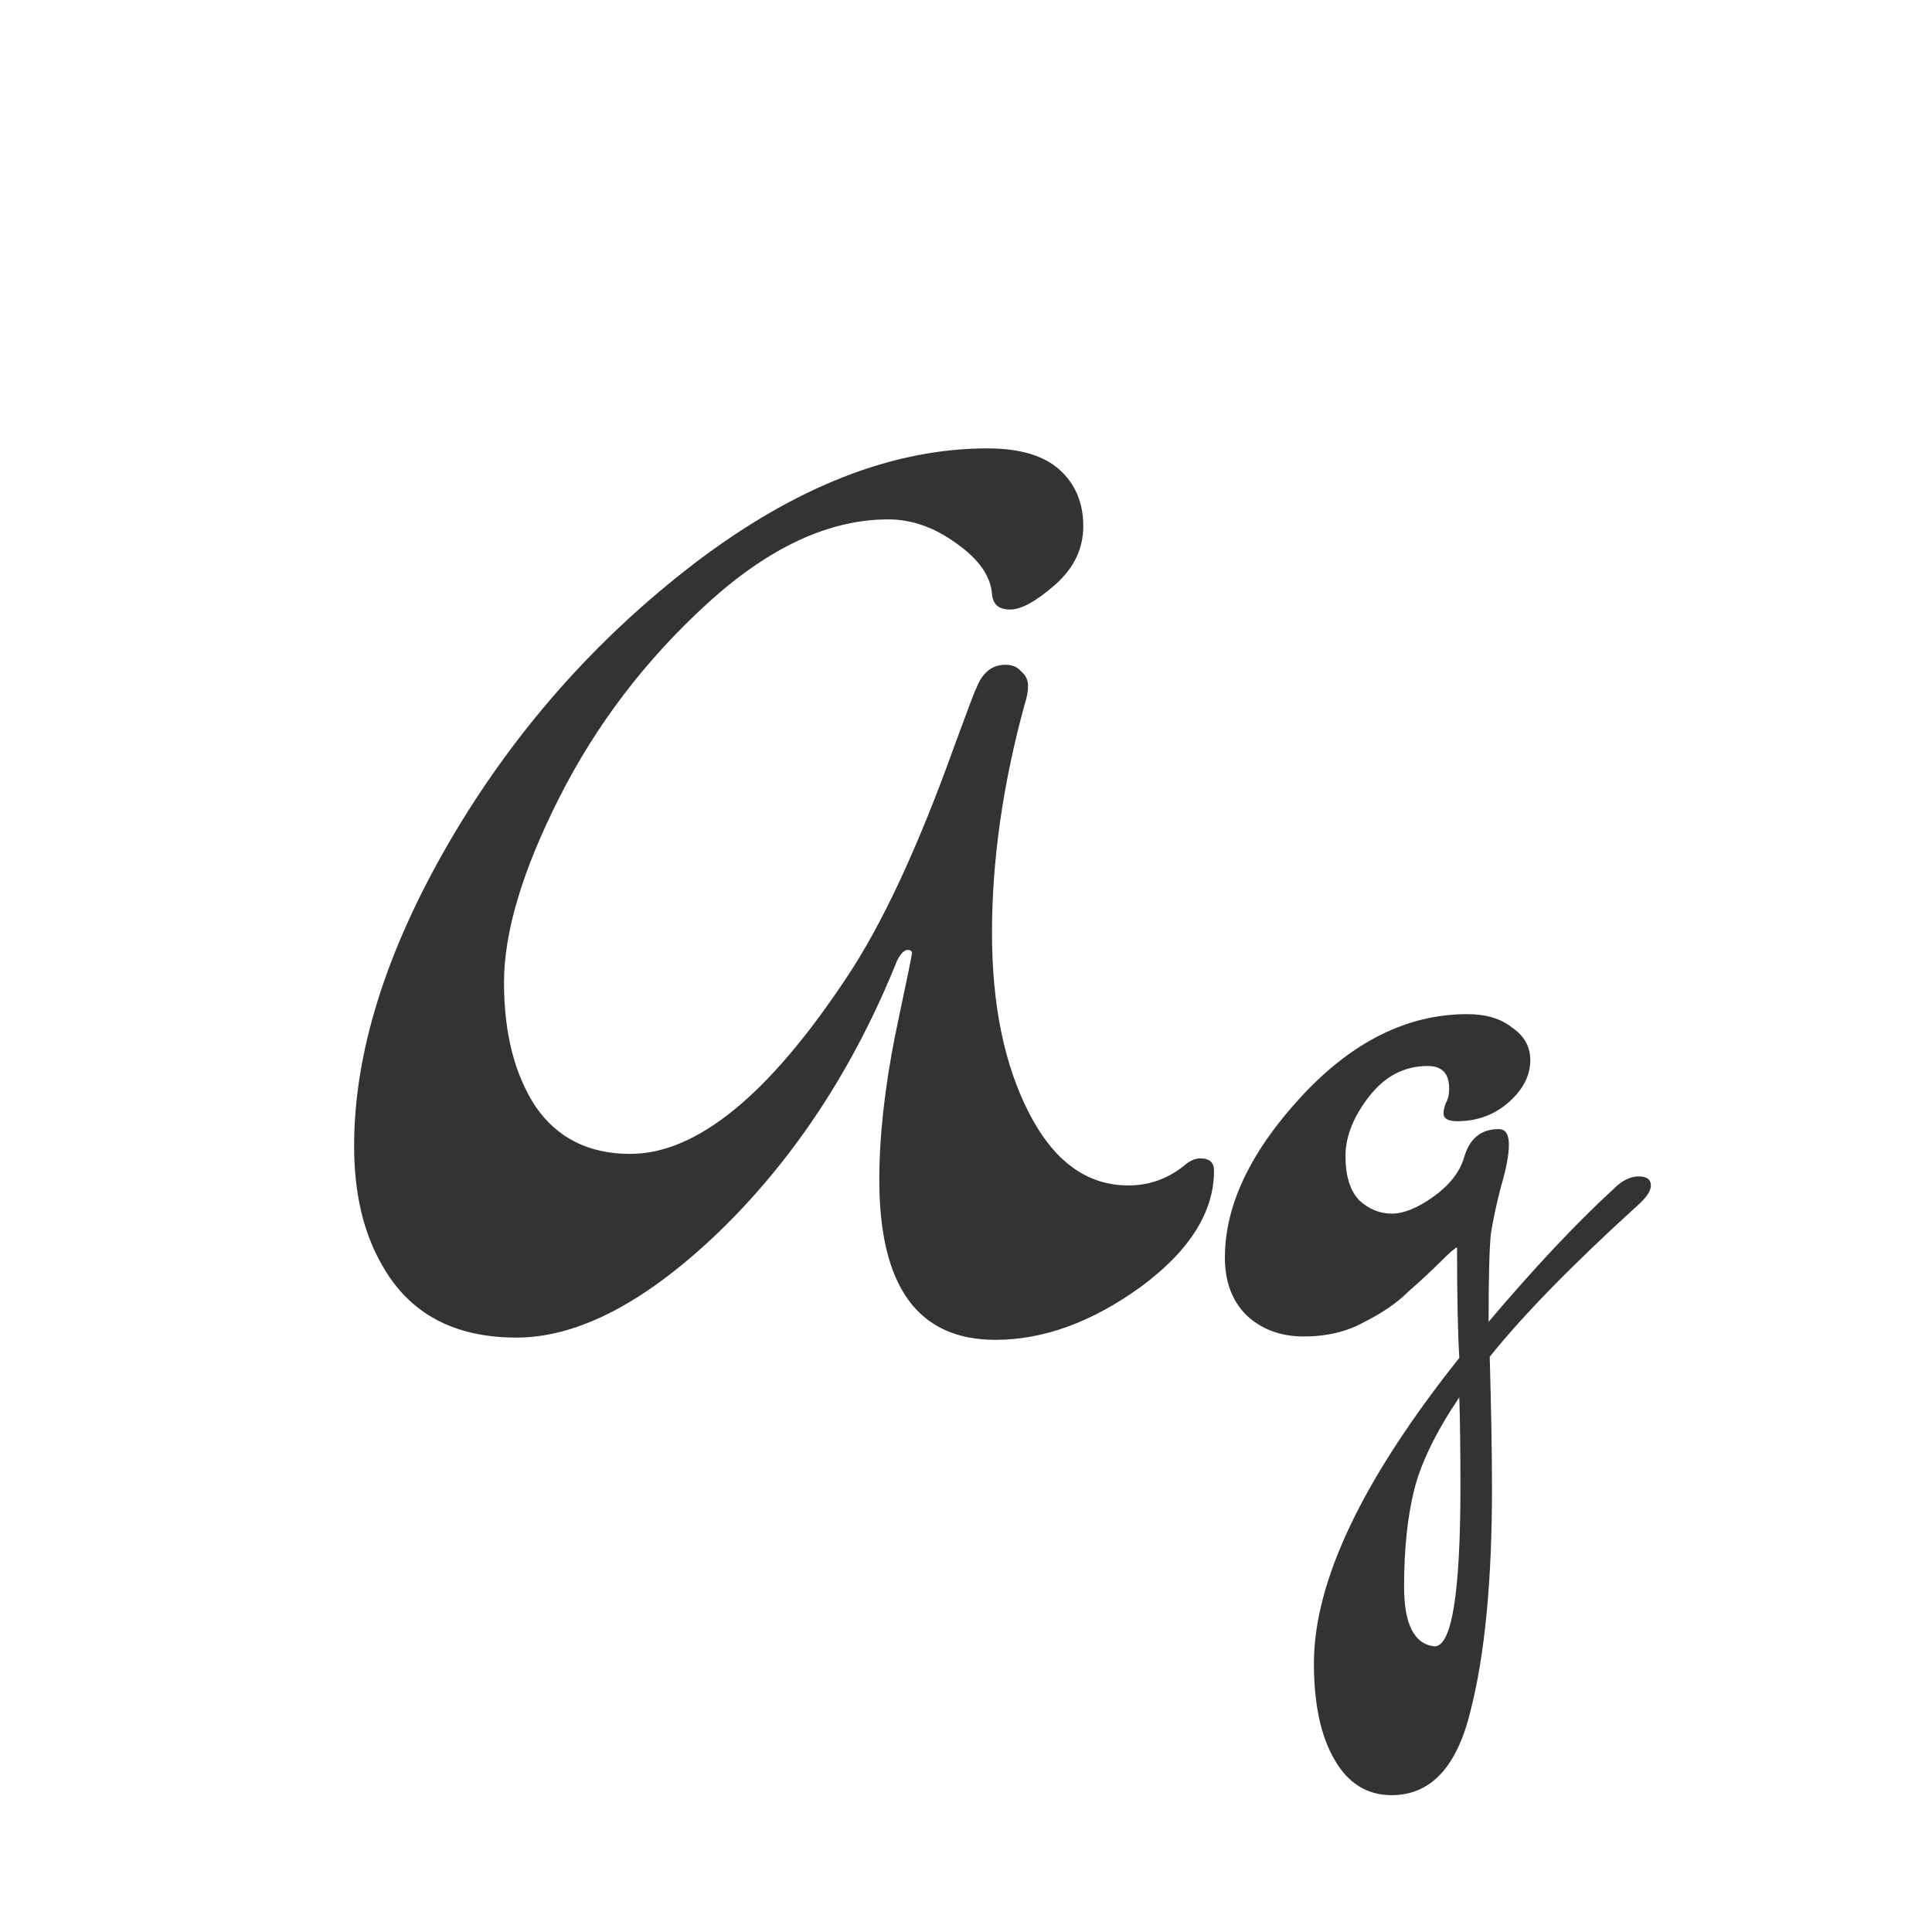 <svg width="24" height="24" viewBox="0 0 24 24" fill="none" xmlns="http://www.w3.org/2000/svg">
<path d="M12.267 5.57C12.668 5.57 12.967 5.659 13.163 5.836C13.359 6.013 13.457 6.247 13.457 6.536C13.457 6.816 13.34 7.059 13.107 7.264C12.873 7.469 12.687 7.572 12.547 7.572C12.407 7.572 12.332 7.507 12.323 7.376C12.304 7.152 12.155 6.942 11.875 6.746C11.604 6.55 11.324 6.452 11.035 6.452C10.297 6.452 9.546 6.802 8.781 7.502C8.015 8.202 7.404 9.005 6.947 9.91C6.489 10.815 6.261 11.581 6.261 12.206C6.261 12.831 6.391 13.345 6.653 13.746C6.923 14.138 7.315 14.334 7.829 14.334C8.65 14.334 9.541 13.611 10.503 12.164C10.951 11.501 11.403 10.531 11.861 9.252C12.029 8.795 12.117 8.561 12.127 8.552C12.201 8.356 12.323 8.258 12.491 8.258C12.575 8.258 12.64 8.286 12.687 8.342C12.743 8.389 12.771 8.449 12.771 8.524C12.771 8.589 12.757 8.664 12.729 8.748C12.458 9.737 12.323 10.685 12.323 11.59C12.323 12.486 12.477 13.233 12.785 13.83C13.093 14.427 13.503 14.726 14.017 14.726C14.278 14.726 14.511 14.642 14.717 14.474C14.782 14.418 14.847 14.39 14.913 14.39C15.025 14.39 15.081 14.441 15.081 14.544C15.081 15.057 14.777 15.538 14.171 15.986C13.564 16.425 12.962 16.644 12.365 16.644C11.403 16.644 10.923 15.981 10.923 14.656C10.923 14.124 10.988 13.527 11.119 12.864C11.259 12.201 11.329 11.861 11.329 11.842C11.329 11.814 11.31 11.8 11.273 11.8C11.235 11.8 11.193 11.842 11.147 11.926C10.615 13.251 9.887 14.367 8.963 15.272C8.039 16.168 7.189 16.616 6.415 16.616C5.64 16.616 5.085 16.317 4.749 15.72C4.515 15.319 4.399 14.824 4.399 14.236C4.399 13.079 4.791 11.823 5.575 10.47C6.368 9.107 7.385 7.95 8.627 6.998C9.877 6.046 11.091 5.57 12.267 5.57ZM18.128 17.358C17.839 17.787 17.652 18.17 17.568 18.506C17.484 18.842 17.442 19.243 17.442 19.71C17.442 20.177 17.568 20.424 17.82 20.452C18.035 20.452 18.142 19.789 18.142 18.464C18.142 18.007 18.137 17.638 18.128 17.358ZM18.128 16.868C18.11 16.569 18.1 16.112 18.1 15.496C18.081 15.496 18.012 15.557 17.89 15.678C17.778 15.79 17.648 15.911 17.498 16.042C17.358 16.182 17.176 16.308 16.952 16.42C16.738 16.541 16.485 16.602 16.196 16.602C15.907 16.602 15.669 16.513 15.482 16.336C15.305 16.159 15.216 15.921 15.216 15.622C15.216 14.978 15.529 14.315 16.154 13.634C16.789 12.943 17.48 12.598 18.226 12.598C18.459 12.598 18.646 12.654 18.786 12.766C18.936 12.869 19.01 13.004 19.01 13.172C19.01 13.321 18.954 13.461 18.842 13.592C18.646 13.816 18.399 13.928 18.1 13.928C17.988 13.928 17.932 13.895 17.932 13.83C17.932 13.793 17.942 13.751 17.96 13.704C17.988 13.657 18.002 13.597 18.002 13.522C18.002 13.335 17.913 13.242 17.736 13.242C17.447 13.242 17.204 13.368 17.008 13.62C16.812 13.872 16.714 14.119 16.714 14.362C16.714 14.605 16.77 14.787 16.882 14.908C17.003 15.02 17.139 15.076 17.288 15.076C17.438 15.076 17.61 15.006 17.806 14.866C18.002 14.726 18.128 14.567 18.184 14.39C18.25 14.147 18.394 14.026 18.618 14.026C18.702 14.026 18.744 14.091 18.744 14.222C18.744 14.343 18.712 14.516 18.646 14.74C18.59 14.955 18.548 15.151 18.52 15.328C18.502 15.496 18.492 15.86 18.492 16.42C19.061 15.748 19.579 15.197 20.046 14.768C20.149 14.665 20.252 14.614 20.354 14.614C20.457 14.614 20.508 14.651 20.508 14.726C20.508 14.791 20.457 14.871 20.354 14.964C19.542 15.701 18.926 16.331 18.506 16.854C18.525 17.526 18.534 18.072 18.534 18.492C18.534 19.64 18.445 20.559 18.268 21.25C18.1 21.95 17.773 22.3 17.288 22.3C16.98 22.3 16.742 22.151 16.574 21.852C16.406 21.563 16.322 21.166 16.322 20.662C16.322 19.645 16.924 18.38 18.128 16.868Z" fill="#333333"/>
</svg>

